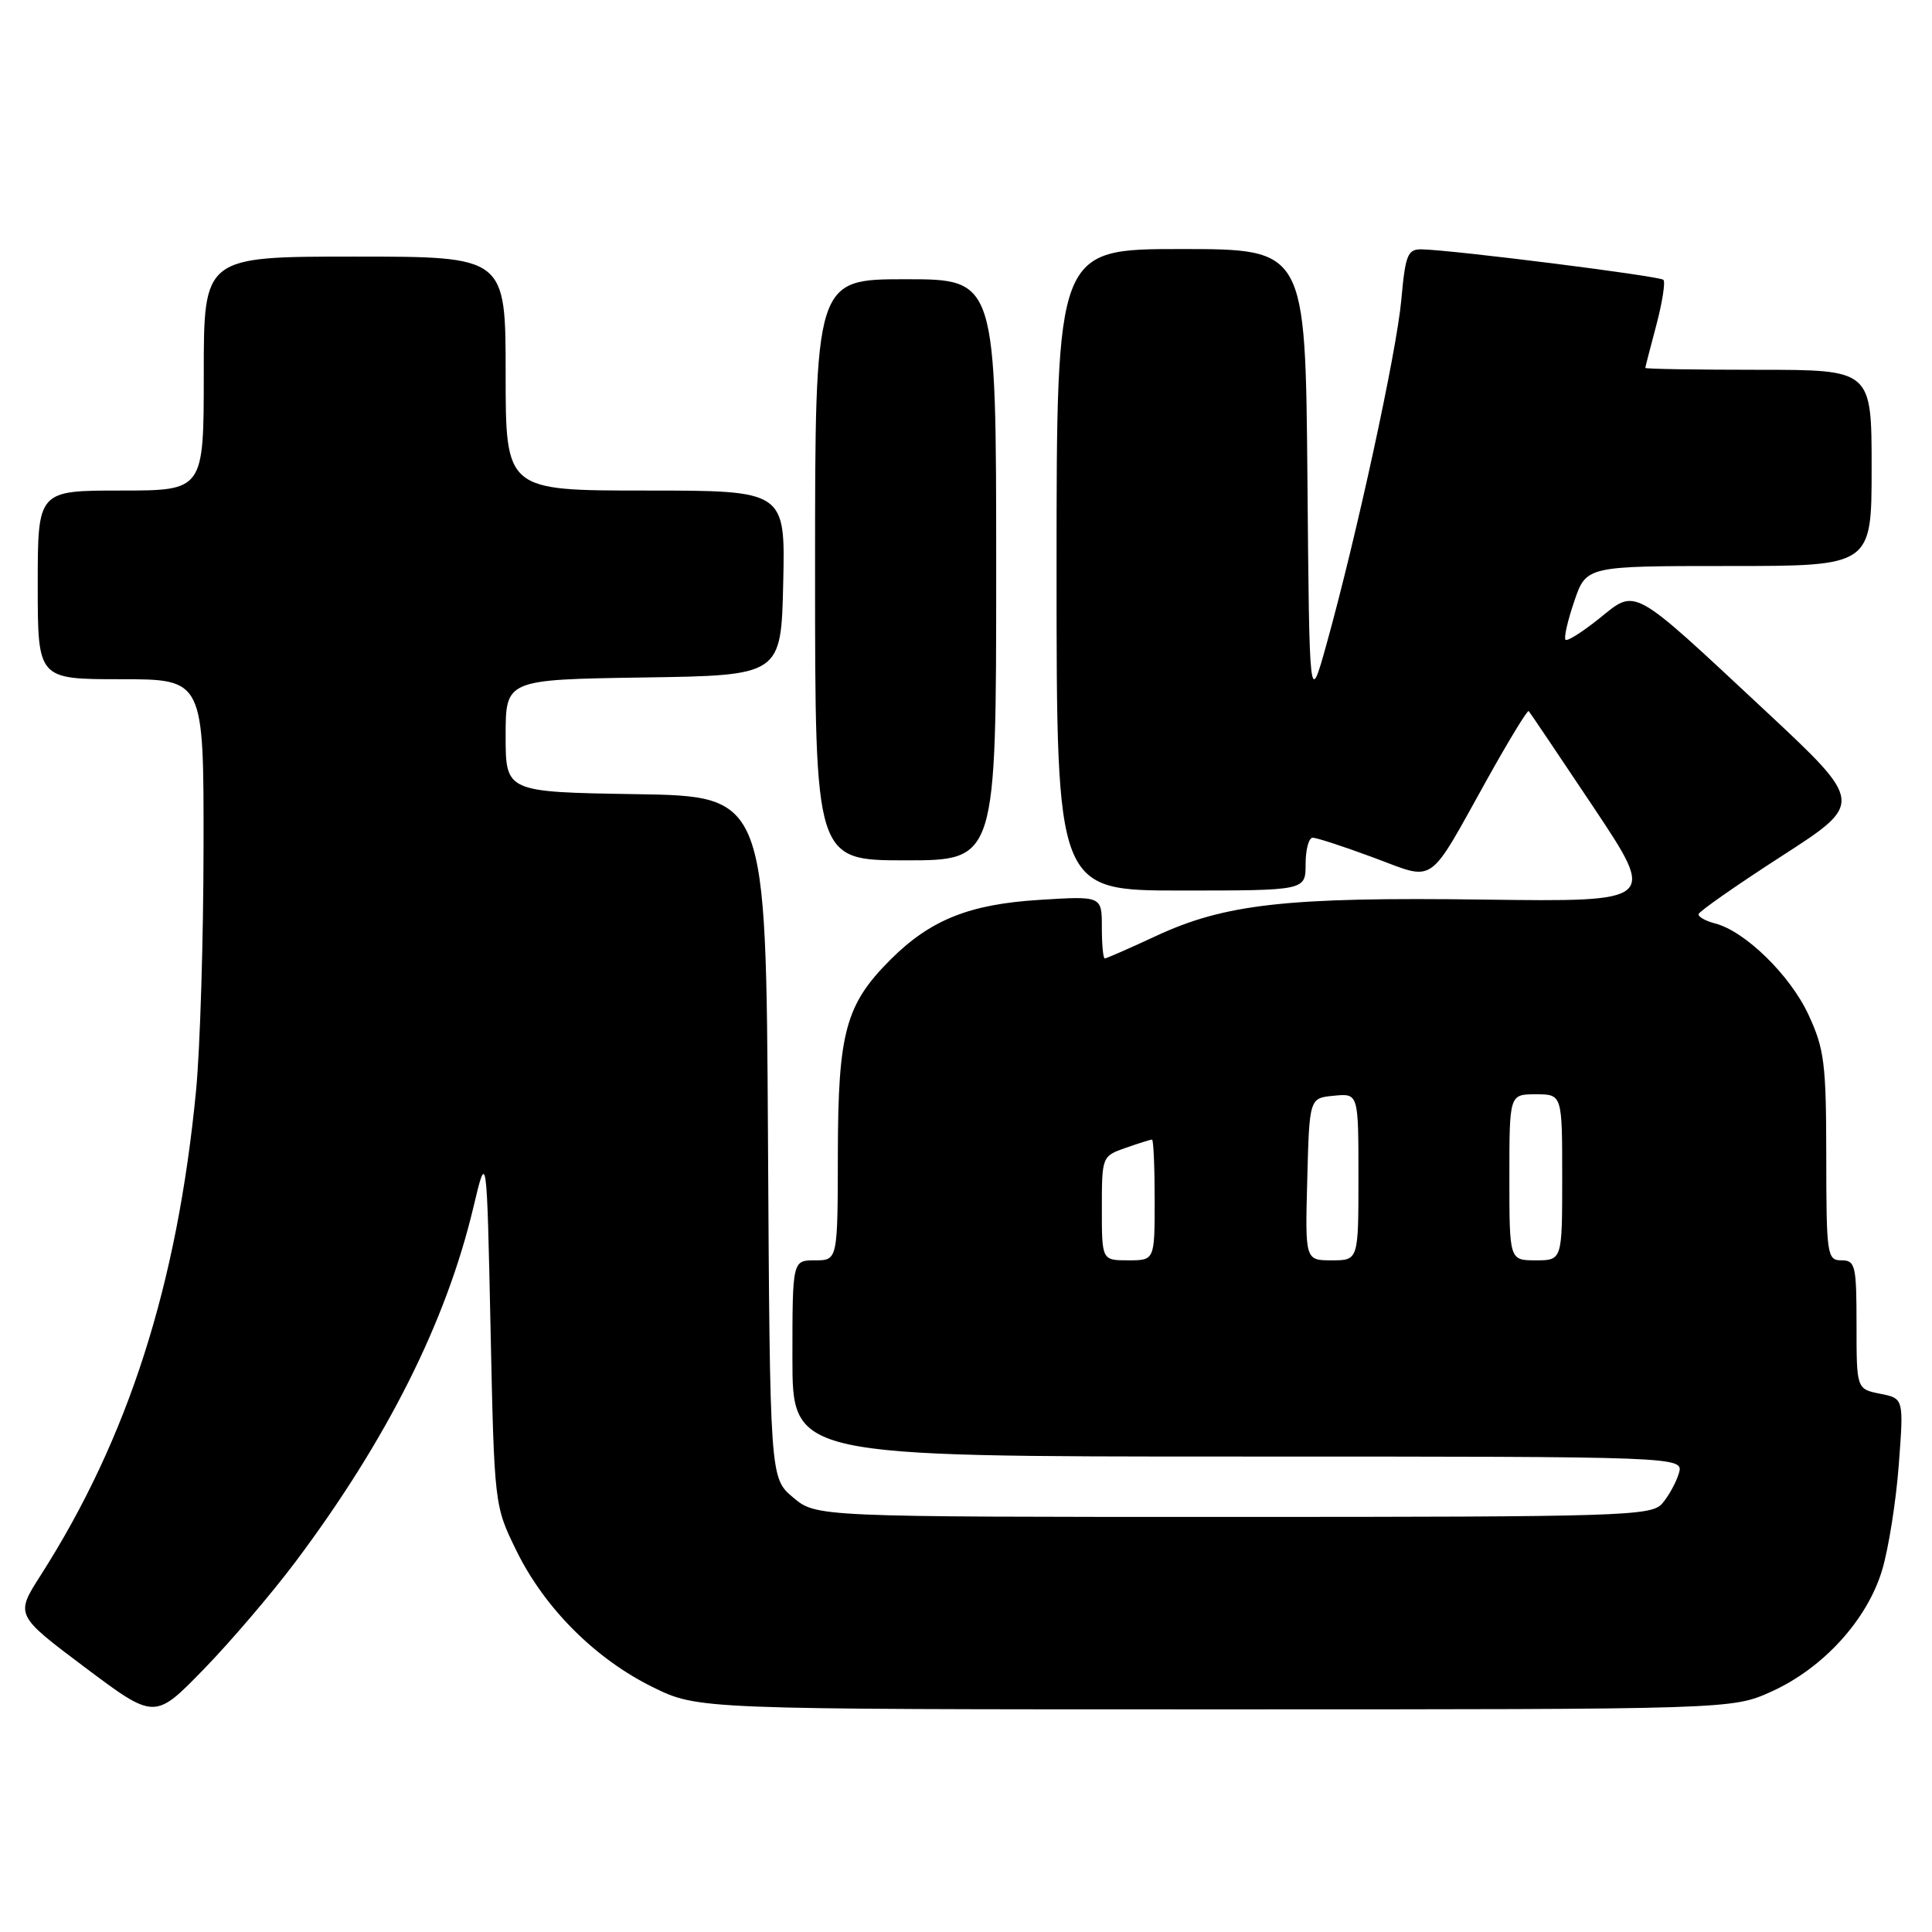 <?xml version="1.0" encoding="UTF-8" standalone="no"?>
<!DOCTYPE svg PUBLIC "-//W3C//DTD SVG 1.1//EN" "http://www.w3.org/Graphics/SVG/1.1/DTD/svg11.dtd" >
<svg xmlns="http://www.w3.org/2000/svg" xmlns:xlink="http://www.w3.org/1999/xlink" version="1.1" viewBox="0 0 256 256">
 <g >
 <path fill="currentColor"
d=" M 39.13 206.98 C 51.28 190.78 59.11 175.17 62.72 160.00 C 64.50 152.50 64.50 152.50 65.00 176.00 C 65.50 199.50 65.50 199.50 68.43 205.48 C 72.16 213.09 78.89 219.82 86.51 223.56 C 92.50 226.50 92.50 226.50 161.00 226.50 C 229.50 226.50 229.50 226.50 234.73 224.14 C 241.60 221.03 247.44 214.61 249.40 208.01 C 250.25 205.17 251.24 198.89 251.60 194.07 C 252.26 185.30 252.26 185.30 249.13 184.68 C 246.00 184.05 246.00 184.05 246.00 175.52 C 246.00 167.67 245.84 167.00 244.00 167.00 C 242.10 167.00 242.00 166.33 241.99 153.25 C 241.98 140.91 241.74 138.98 239.62 134.43 C 237.19 129.20 231.21 123.37 227.25 122.36 C 226.01 122.04 225.03 121.49 225.06 121.14 C 225.10 120.79 230.05 117.33 236.06 113.45 C 247.00 106.40 247.00 106.40 233.85 94.12 C 216.00 77.47 216.88 77.95 211.90 81.96 C 209.68 83.74 207.67 85.01 207.44 84.77 C 207.20 84.53 207.72 82.24 208.60 79.67 C 210.19 75.00 210.19 75.00 229.09 75.00 C 248.00 75.00 248.00 75.00 248.00 62.00 C 248.00 49.00 248.00 49.00 233.00 49.00 C 224.75 49.00 218.01 48.89 218.01 48.75 C 218.02 48.61 218.68 46.05 219.48 43.05 C 220.27 40.05 220.69 37.36 220.41 37.08 C 219.91 36.57 192.56 33.13 188.40 33.04 C 186.52 33.00 186.22 33.73 185.68 39.75 C 185.05 46.68 179.72 71.20 175.74 85.47 C 173.50 93.50 173.50 93.50 173.24 63.25 C 172.97 33.00 172.97 33.00 156.49 33.00 C 140.00 33.00 140.00 33.00 140.00 75.50 C 140.00 118.00 140.00 118.00 156.50 118.00 C 173.00 118.00 173.00 118.00 173.00 114.50 C 173.00 112.58 173.42 111.00 173.94 111.00 C 174.46 111.00 178.08 112.18 181.99 113.63 C 190.34 116.73 189.06 117.61 197.08 103.21 C 199.93 98.10 202.39 94.06 202.56 94.22 C 202.72 94.39 206.60 100.15 211.18 107.01 C 219.50 119.50 219.50 119.50 196.60 119.20 C 170.52 118.85 162.30 119.77 153.14 124.04 C 149.64 125.67 146.60 127.00 146.39 127.00 C 146.17 127.00 146.00 125.14 146.00 122.86 C 146.00 118.72 146.00 118.72 137.70 119.24 C 128.41 119.82 123.26 121.89 117.96 127.19 C 112.05 133.11 111.05 136.79 111.02 152.75 C 111.00 167.00 111.00 167.00 108.00 167.00 C 105.00 167.00 105.00 167.00 105.00 180.00 C 105.00 193.00 105.00 193.00 164.07 193.00 C 223.13 193.00 223.13 193.00 222.45 195.25 C 222.07 196.49 221.07 198.29 220.23 199.25 C 218.80 200.88 214.81 201.00 163.42 201.00 C 108.15 201.00 108.15 201.00 105.09 198.42 C 102.02 195.84 102.02 195.84 101.76 150.67 C 101.50 105.50 101.50 105.50 84.25 105.23 C 67.00 104.95 67.00 104.95 67.00 97.50 C 67.00 90.05 67.00 90.05 85.25 89.77 C 103.50 89.50 103.50 89.50 103.78 77.25 C 104.06 65.00 104.06 65.00 85.53 65.00 C 67.00 65.00 67.00 65.00 67.00 49.50 C 67.00 34.00 67.00 34.00 47.00 34.00 C 27.00 34.00 27.00 34.00 27.00 49.50 C 27.00 65.00 27.00 65.00 16.00 65.00 C 5.00 65.00 5.00 65.00 5.00 77.50 C 5.00 90.00 5.00 90.00 16.00 90.00 C 27.00 90.00 27.00 90.00 26.97 112.25 C 26.96 124.49 26.51 139.00 25.98 144.50 C 23.49 170.29 16.98 190.59 5.38 208.75 C 2.02 214.00 2.02 214.00 11.26 220.94 C 20.50 227.87 20.50 227.87 27.00 221.18 C 30.58 217.50 36.03 211.11 39.13 206.98 Z  M 132.00 75.50 C 132.00 37.00 132.00 37.00 120.00 37.00 C 108.00 37.00 108.00 37.00 108.00 75.50 C 108.00 114.00 108.00 114.00 120.00 114.00 C 132.00 114.00 132.00 114.00 132.00 75.50 Z  M 146.00 160.10 C 146.00 153.26 146.03 153.19 149.15 152.10 C 150.88 151.49 152.46 151.00 152.65 151.00 C 152.84 151.00 153.00 154.60 153.00 159.00 C 153.00 167.00 153.00 167.00 149.50 167.00 C 146.00 167.00 146.00 167.00 146.00 160.10 Z  M 173.22 156.25 C 173.50 145.50 173.50 145.50 176.75 145.19 C 180.00 144.87 180.00 144.87 180.00 155.94 C 180.00 167.00 180.00 167.00 176.47 167.00 C 172.93 167.00 172.93 167.00 173.22 156.25 Z  M 200.00 156.00 C 200.00 145.00 200.00 145.00 203.50 145.00 C 207.00 145.00 207.00 145.00 207.00 156.00 C 207.00 167.00 207.00 167.00 203.50 167.00 C 200.00 167.00 200.00 167.00 200.00 156.00 Z "/>
</g>
</svg>